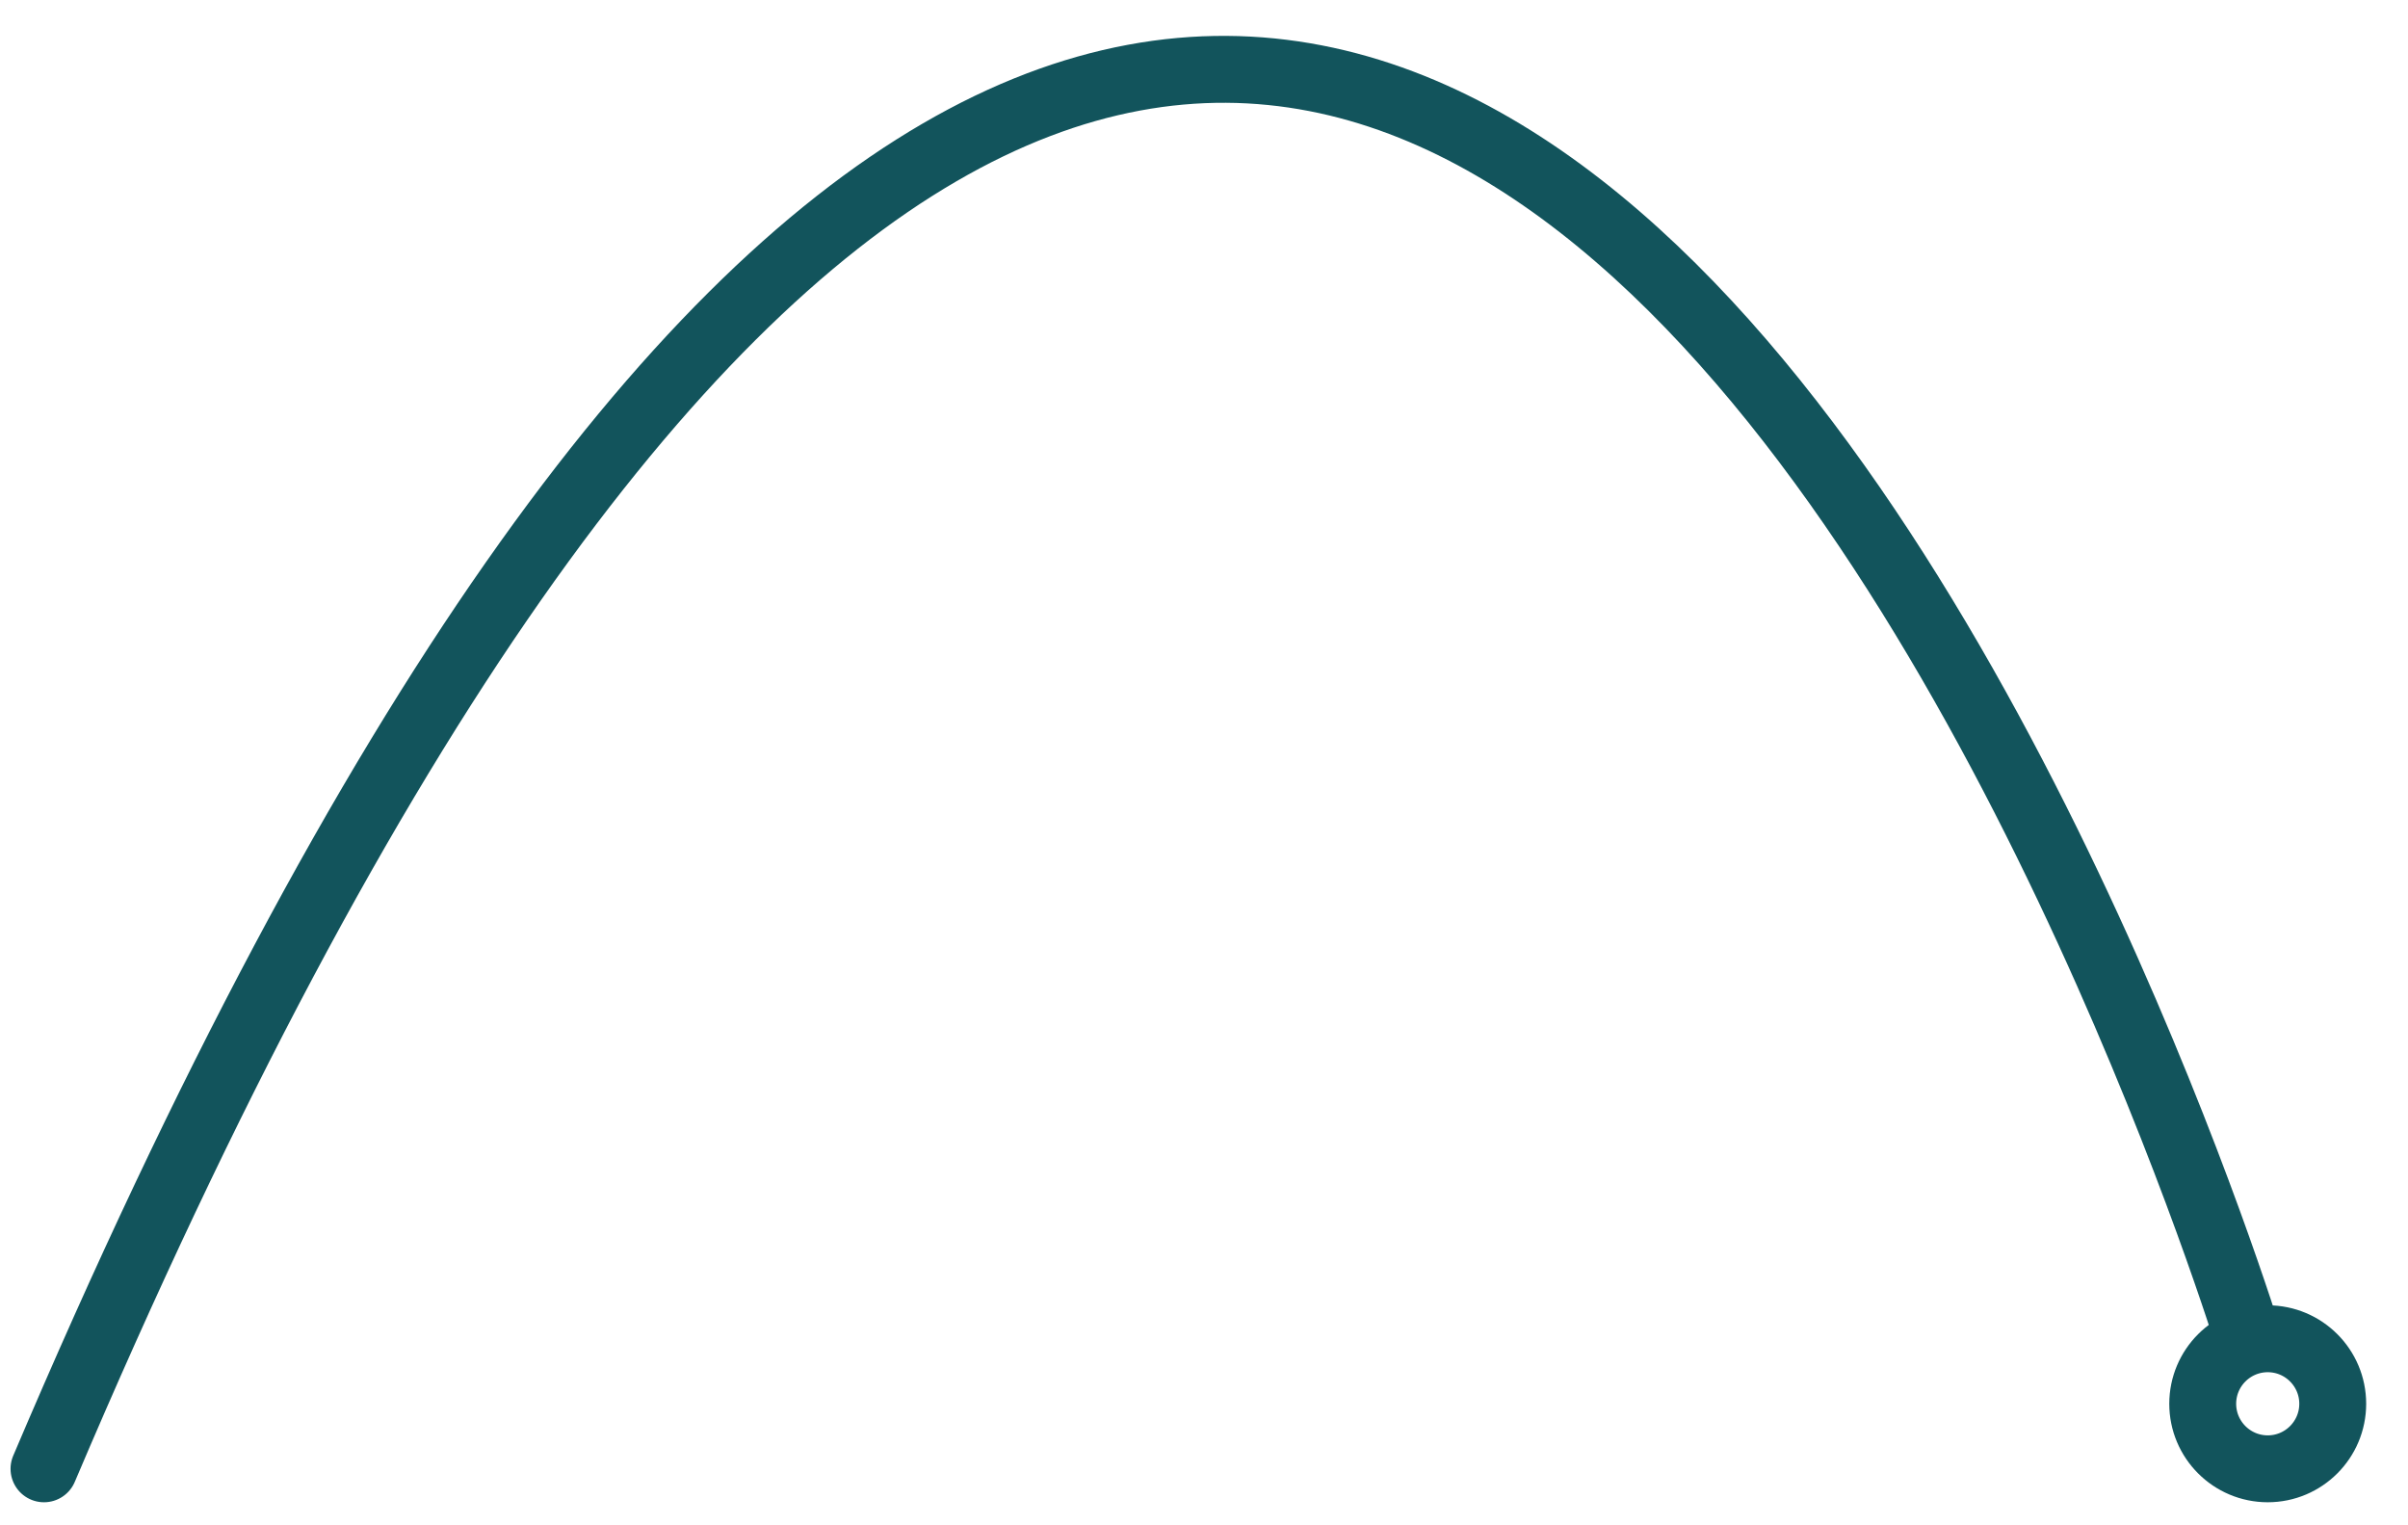 <?xml version="1.0" encoding="utf-8"?>
<!-- Generator: Adobe Illustrator 16.0.0, SVG Export Plug-In . SVG Version: 6.00 Build 0)  -->
<!DOCTYPE svg PUBLIC "-//W3C//DTD SVG 1.1//EN" "http://www.w3.org/Graphics/SVG/1.1/DTD/svg11.dtd">
<svg version="1.1" id="Layer_1" xmlns="http://www.w3.org/2000/svg" xmlns:xlink="http://www.w3.org/1999/xlink" x="0px" y="0px"
	 width="108px" height="68.4px" viewBox="0 0 108 68.4" enable-background="new 0 0 108 68.4" xml:space="preserve">
<path fill="none" stroke="#12545C" stroke-width="3" stroke-linecap="round" stroke-linejoin="round" stroke-miterlimit="10" d="
	M100.878,60.156c0,0-40.362-132.081-98.905,5.71 M101.709,60.034c-1.609,0-2.916,1.307-2.916,2.916s1.307,2.916,2.916,2.916
	s2.915-1.307,2.915-2.916S103.32,60.034,101.709,60.034z"/>
</svg>
